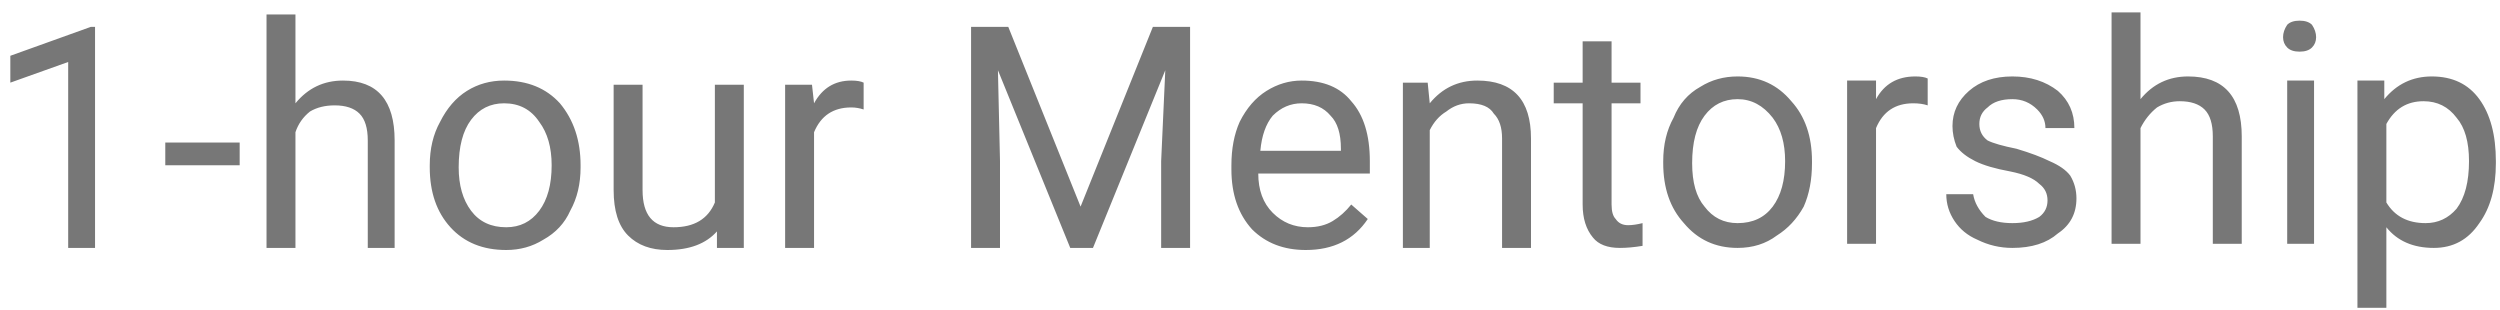 <svg width="121" height="15" viewBox="0 0 121 15" fill="none" xmlns="http://www.w3.org/2000/svg">
<path d="M4.6 1.299V11.999H3.3V3L0.5 4V2.7L4.4 1.299H4.6ZM11.6 6.899V8H8V6.899H11.6ZM14.3 0.7V5C14.9 4.266 15.667 3.899 16.6 3.899C18.267 3.899 19.1 4.866 19.1 6.799V11.999H17.8V6.799C17.8 6.199 17.667 5.766 17.4 5.5C17.133 5.233 16.733 5.1 16.2 5.1C15.733 5.1 15.333 5.199 15 5.399C14.667 5.666 14.433 5.999 14.3 6.399V11.999H12.9V0.7H14.3ZM20.8 8.1V8C20.8 7.2 20.967 6.499 21.3 5.899C21.633 5.233 22.067 4.733 22.6 4.399C23.133 4.066 23.733 3.899 24.4 3.899C25.533 3.899 26.433 4.266 27.1 5C27.767 5.8 28.1 6.8 28.1 8V8.1C28.1 8.9 27.933 9.6 27.6 10.2C27.333 10.8 26.9 11.266 26.3 11.6C25.767 11.933 25.167 12.1 24.5 12.1C23.367 12.1 22.467 11.733 21.8 10.999C21.133 10.266 20.8 9.3 20.8 8.1ZM22.2 8.1C22.2 8.966 22.4 9.666 22.8 10.2C23.2 10.733 23.767 10.999 24.5 10.999C25.167 10.999 25.7 10.733 26.1 10.2C26.5 9.666 26.7 8.933 26.7 8C26.7 7.133 26.5 6.433 26.1 5.899C25.7 5.299 25.133 5 24.4 5C23.733 5 23.2 5.266 22.8 5.799C22.4 6.333 22.2 7.1 22.2 8.1ZM34.7 11.999V11.2C34.167 11.8 33.367 12.1 32.3 12.1C31.5 12.1 30.867 11.866 30.4 11.399C29.933 10.933 29.7 10.2 29.7 9.2V4.1H31.1V9.2C31.1 10.4 31.6 10.999 32.6 10.999C33.6 10.999 34.267 10.599 34.6 9.799V4.1H36V11.999H34.7ZM41.8 4V5.299C41.6 5.233 41.4 5.2 41.2 5.2C40.333 5.2 39.733 5.599 39.4 6.399V11.999H38V4.1H39.3L39.4 5C39.8 4.266 40.4 3.899 41.2 3.899C41.467 3.899 41.667 3.933 41.8 4ZM47 1.299H48.8L52.3 10L55.8 1.299H57.6V11.999H56.2V7.799L56.4 3.399L52.9 11.999H51.8L48.3 3.399L48.4 7.799V11.999H47V1.299ZM63.2 12.1C62.133 12.1 61.267 11.766 60.6 11.1C59.933 10.366 59.6 9.4 59.6 8.2V8C59.6 7.2 59.733 6.499 60 5.899C60.333 5.233 60.767 4.733 61.3 4.399C61.833 4.066 62.4 3.899 63 3.899C64.067 3.899 64.867 4.233 65.4 4.899C66 5.566 66.3 6.533 66.3 7.799V8.399H60.9C60.9 9.199 61.133 9.833 61.6 10.299C62.067 10.766 62.633 10.999 63.3 10.999C63.767 10.999 64.167 10.9 64.5 10.7C64.833 10.5 65.133 10.233 65.4 9.899L66.2 10.6C65.533 11.6 64.533 12.1 63.2 12.1ZM63 5C62.467 5 62 5.2 61.6 5.6C61.267 6 61.067 6.566 61 7.299H64.9V7.2C64.9 6.466 64.733 5.933 64.4 5.6C64.067 5.2 63.6 5 63 5ZM67.9 4H69.1L69.2 5C69.8 4.266 70.567 3.899 71.5 3.899C73.233 3.899 74.1 4.833 74.1 6.7V11.999H72.7V6.7C72.7 6.166 72.567 5.766 72.3 5.5C72.1 5.166 71.7 5 71.1 5C70.7 5 70.333 5.133 70 5.399C69.667 5.599 69.4 5.899 69.2 6.299V11.999H67.9V4ZM76.6 2H78V4H79.4V5H78V9.899C78 10.233 78.067 10.466 78.2 10.6C78.333 10.8 78.533 10.899 78.8 10.899C79 10.899 79.233 10.866 79.5 10.799V11.899C79.1 11.966 78.733 11.999 78.4 11.999C77.8 11.999 77.367 11.833 77.1 11.499C76.767 11.1 76.6 10.566 76.6 9.899V5H75.2V4H76.6V2ZM80.5 7.899V7.799C80.5 6.999 80.667 6.3 81 5.7C81.267 5.033 81.7 4.533 82.3 4.2C82.833 3.866 83.433 3.7 84.1 3.7C85.167 3.7 86.033 4.099 86.7 4.899C87.367 5.633 87.7 6.599 87.7 7.799V7.899C87.7 8.699 87.567 9.4 87.3 10C86.967 10.6 86.533 11.066 86 11.399C85.467 11.799 84.833 11.999 84.1 11.999C83.033 11.999 82.167 11.599 81.5 10.799C80.833 10.066 80.5 9.099 80.5 7.899ZM81.9 7.899C81.9 8.833 82.1 9.533 82.5 10C82.9 10.533 83.433 10.799 84.1 10.799C84.833 10.799 85.4 10.533 85.8 10C86.2 9.466 86.4 8.733 86.4 7.799C86.4 6.933 86.2 6.233 85.8 5.7C85.333 5.1 84.767 4.799 84.1 4.799C83.433 4.799 82.9 5.066 82.5 5.6C82.1 6.133 81.9 6.899 81.9 7.899ZM93.3 3.799V5.1C93.1 5.033 92.867 5 92.6 5C91.733 5 91.133 5.4 90.8 6.2V11.799H89.4V3.899H90.8V4.799C91.2 4.066 91.833 3.7 92.7 3.7C92.967 3.7 93.167 3.733 93.3 3.799ZM99.1 9.7C99.1 9.366 98.967 9.099 98.7 8.899C98.433 8.633 97.967 8.433 97.3 8.299C96.567 8.166 96 7.999 95.6 7.799C95.2 7.599 94.9 7.366 94.7 7.1C94.567 6.766 94.5 6.433 94.5 6.1C94.5 5.433 94.767 4.866 95.3 4.399C95.833 3.933 96.533 3.7 97.4 3.7C98.267 3.7 99 3.933 99.6 4.399C100.133 4.866 100.4 5.466 100.4 6.2H99C99 5.866 98.867 5.566 98.6 5.299C98.267 4.966 97.867 4.799 97.4 4.799C96.867 4.799 96.467 4.933 96.2 5.2C95.933 5.4 95.8 5.666 95.8 6C95.8 6.333 95.933 6.599 96.2 6.799C96.467 6.933 96.933 7.066 97.6 7.2C98.267 7.4 98.8 7.599 99.2 7.799C99.667 7.999 100 8.233 100.2 8.5C100.4 8.833 100.5 9.2 100.5 9.6C100.5 10.333 100.2 10.899 99.6 11.299C99.067 11.766 98.333 11.999 97.4 11.999C96.8 11.999 96.233 11.866 95.7 11.6C95.233 11.4 94.867 11.1 94.6 10.7C94.333 10.3 94.2 9.866 94.2 9.399H95.5C95.567 9.799 95.767 10.166 96.1 10.499C96.433 10.7 96.867 10.799 97.4 10.799C97.933 10.799 98.367 10.7 98.7 10.499C98.967 10.3 99.1 10.033 99.1 9.7ZM103.6 0.6V4.799C104.2 4.066 104.967 3.7 105.9 3.7C107.633 3.7 108.5 4.666 108.5 6.6V11.799H107.1V6.6C107.1 6 106.967 5.566 106.7 5.299C106.433 5.033 106.033 4.899 105.5 4.899C105.1 4.899 104.733 5 104.4 5.2C104.067 5.466 103.8 5.8 103.6 6.2V11.799H102.2V0.6H103.6ZM112 3.899V11.799H110.7V3.899H112ZM110.5 1.799C110.5 1.599 110.567 1.4 110.7 1.2C110.833 1.066 111.033 1 111.3 1C111.567 1 111.767 1.066 111.9 1.2C112.033 1.4 112.1 1.599 112.1 1.799C112.1 1.999 112.033 2.166 111.9 2.299C111.767 2.433 111.567 2.5 111.3 2.5C111.033 2.5 110.833 2.433 110.7 2.299C110.567 2.166 110.5 1.999 110.5 1.799ZM120.8 7.799V7.899C120.8 9.099 120.533 10.066 120 10.799C119.467 11.599 118.733 11.999 117.8 11.999C116.8 11.999 116.033 11.666 115.5 10.999V14.899H114.1V3.899H115.4V4.799C116 4.066 116.767 3.7 117.7 3.7C118.7 3.7 119.467 4.066 120 4.799C120.533 5.533 120.8 6.533 120.8 7.799ZM119.5 7.799C119.5 6.866 119.3 6.166 118.9 5.7C118.5 5.166 117.967 4.899 117.3 4.899C116.5 4.899 115.9 5.266 115.5 6V9.799C115.9 10.466 116.533 10.799 117.4 10.799C118 10.799 118.5 10.566 118.9 10.1C119.3 9.566 119.5 8.799 119.5 7.799Z" fill="#777777"/>
</svg>
